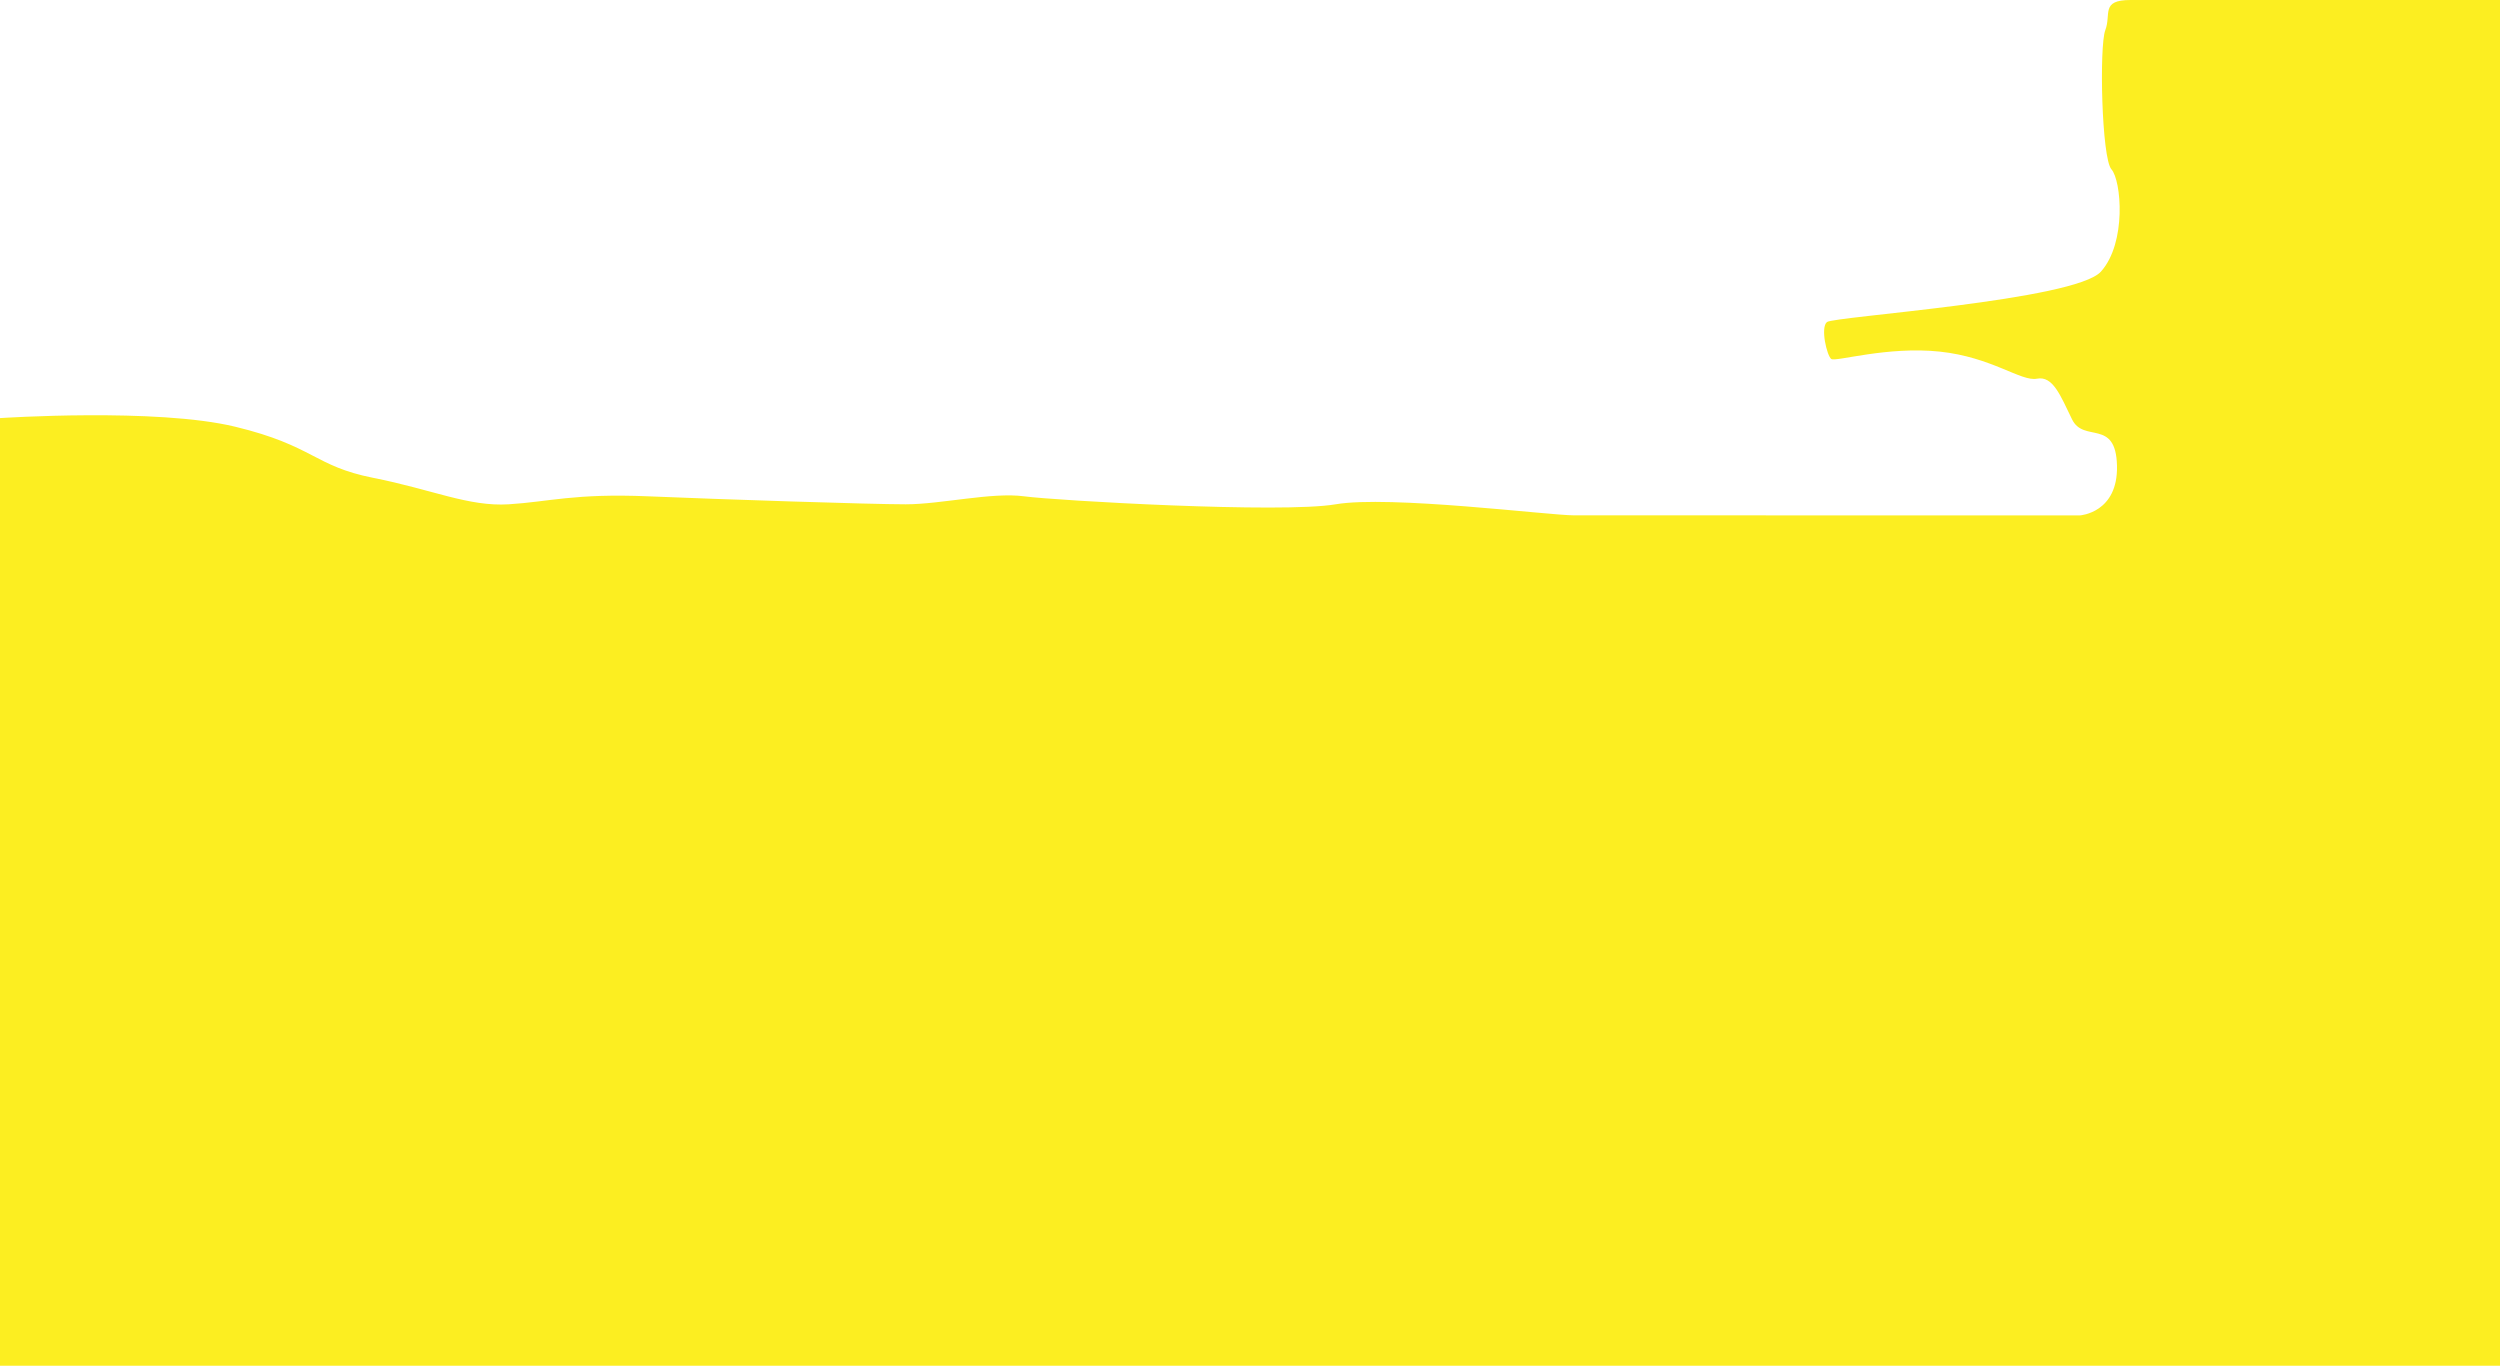 <svg xmlns="http://www.w3.org/2000/svg" viewBox="0 0 4060 2218"><defs><style>.cls-1{fill:#fcee21;}</style></defs><title>chao felicidade</title><g id="Camada_2" data-name="Camada 2"><g id="Camada_1-2" data-name="Camada 1"><path class="cls-1" d="M3460,0c-49,0-31,23-41,49s-6,208,10,226,25,119-17,166-434,73-445,82,0,55,7,60,91-21,176-12,132,49,158,44,38,27,57,66,71-2,73,75-60,81-60,81H2867.75v-.06H2556.51C2515,836.88,2256,804,2169,819s-454-6-506-13-135,13-192,13-300-8-419-13-161,9-226,13-124-24-220-43-96-52-224-83S0,679,0,679V2218H4060V0Z"/></g></g></svg>